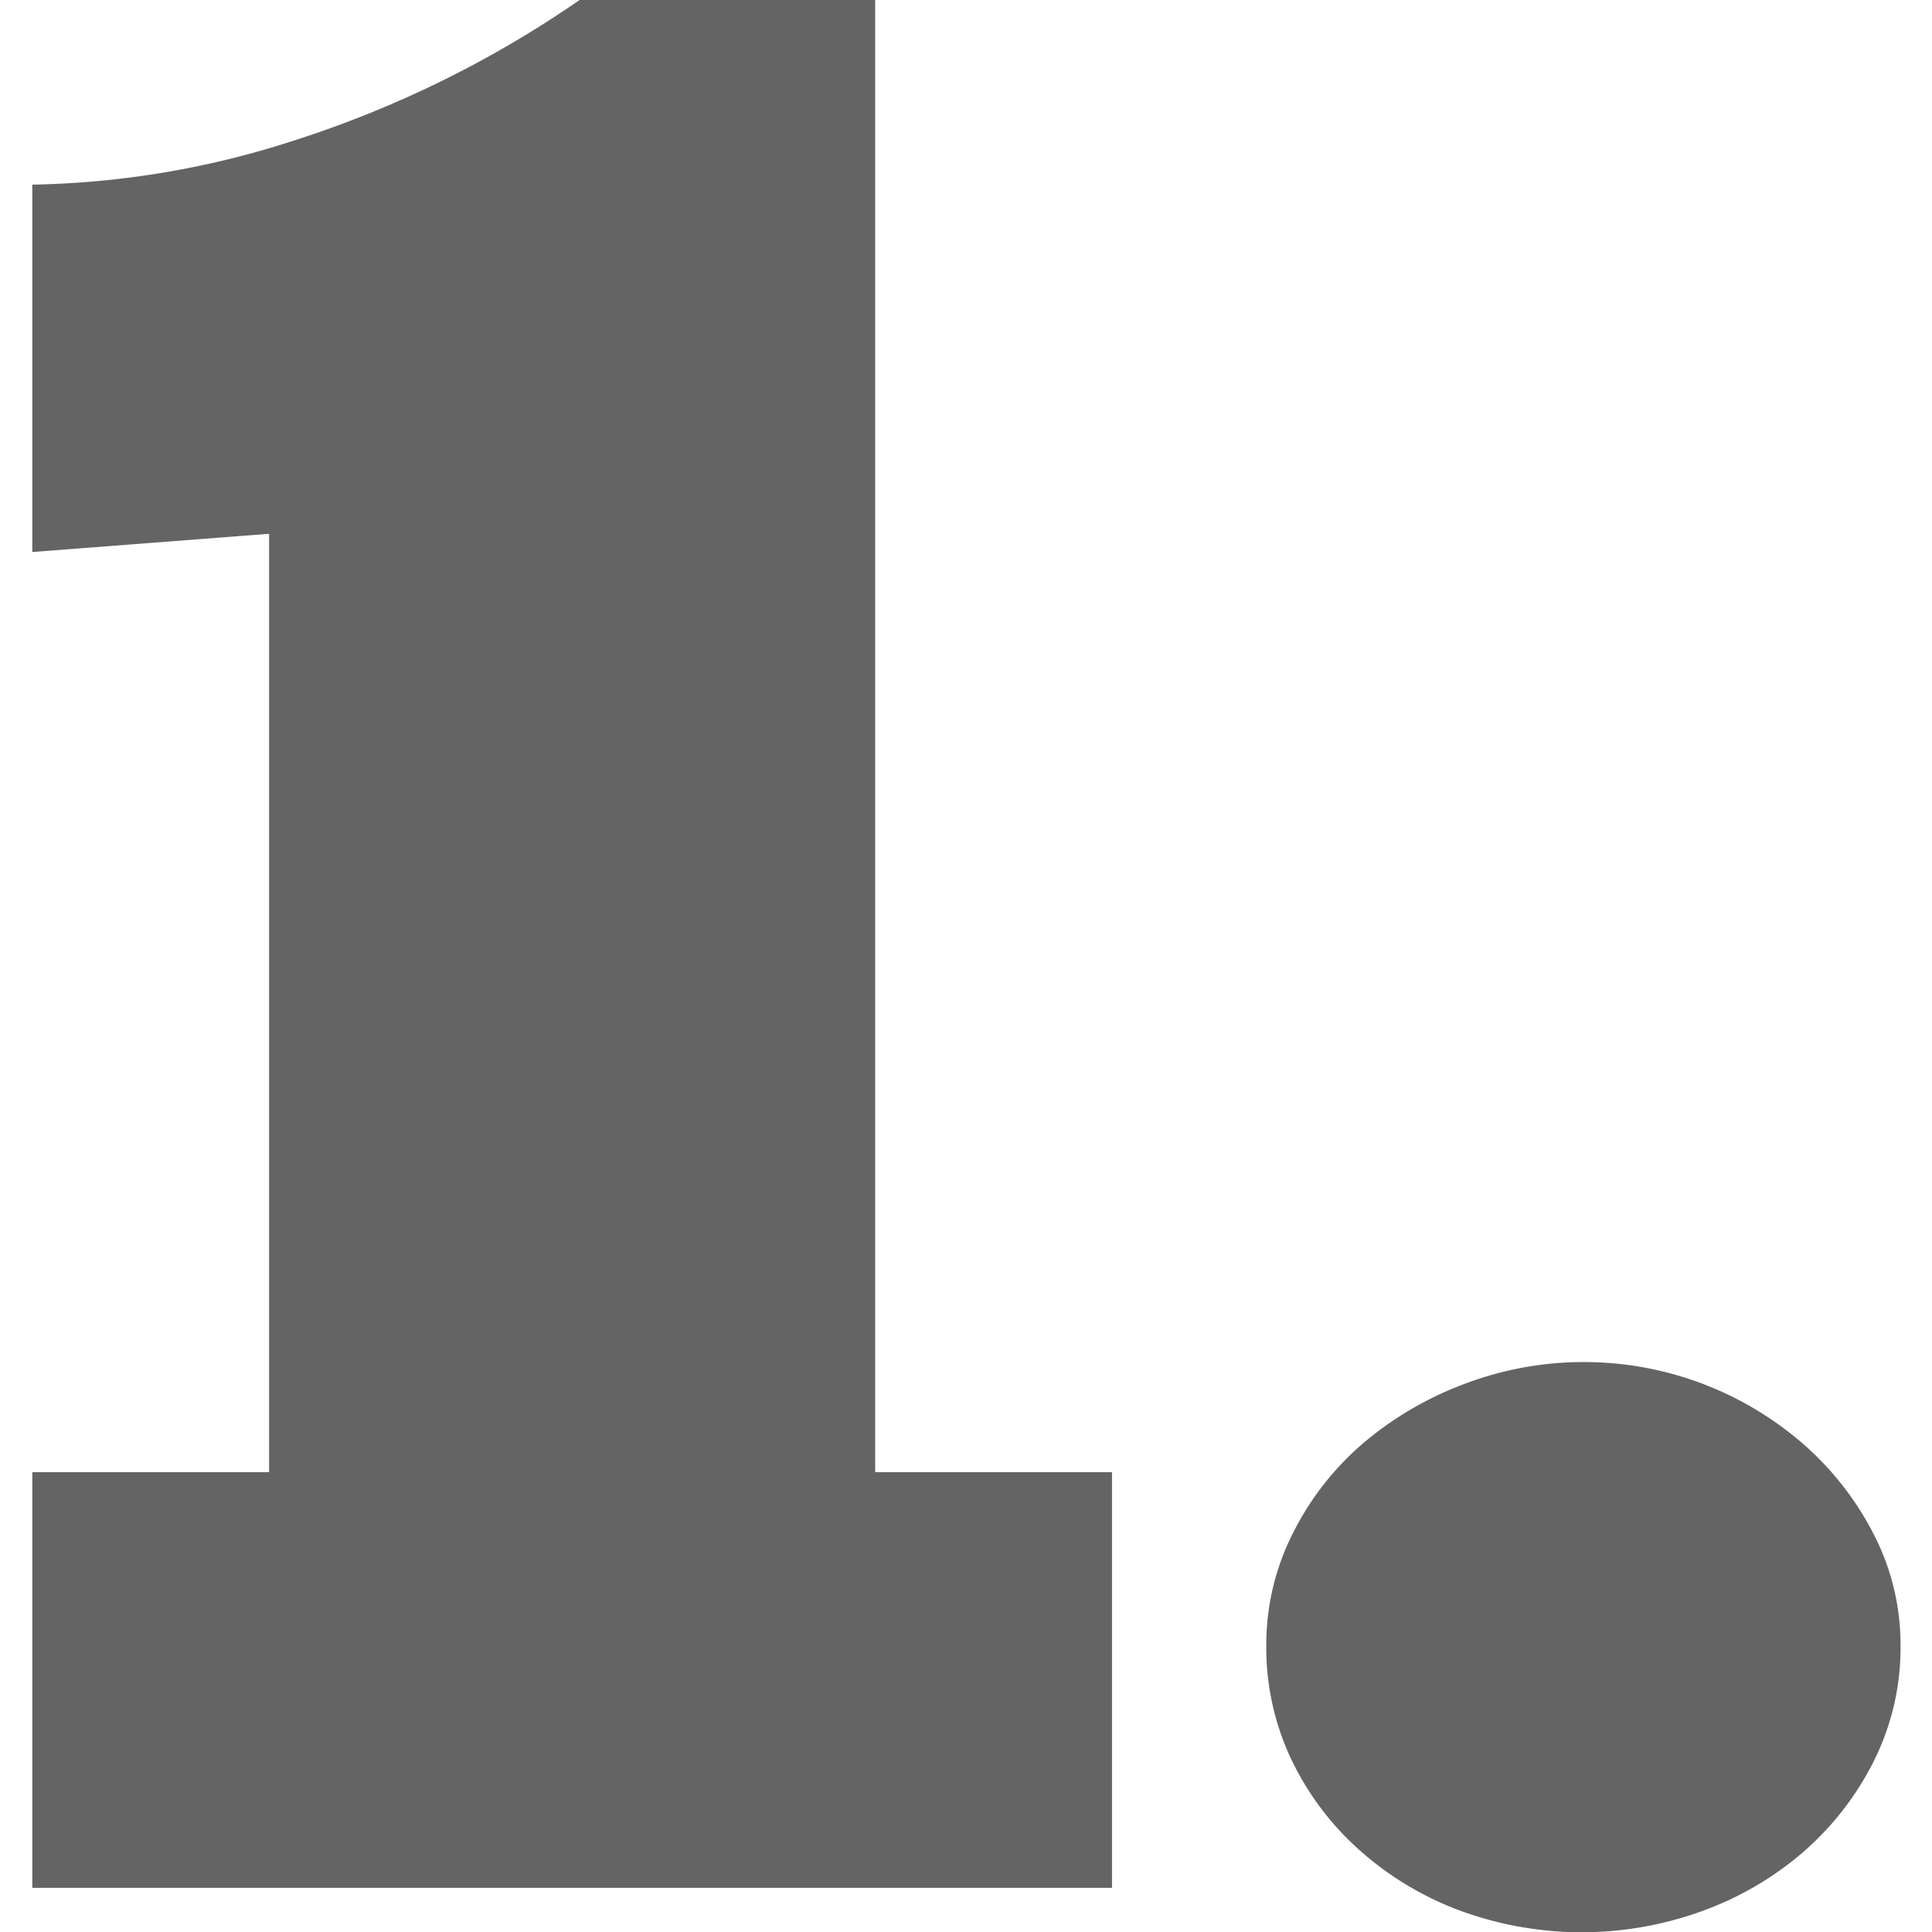 <svg id="icon-nr-1" data-name="Nr 1" xmlns="http://www.w3.org/2000/svg" viewBox="0 0 70 70">
	<title>icon-nr-1</title>
	<defs><style>.cls-1{fill:#646464;}</style></defs>
	<path class="cls-1" d="M1.17,53.34H9.75v-34L1.17,20V6.69a32.39,32.39,0,0,0,9.55-1.62A39.15,39.15,0,0,0,21,0H31.71V53.34h8.58V68.4H1.17V53.34Z"/>
	<path class="cls-1" d="M45.88,59.62a8.94,8.94,0,0,1,1-4.14,10.43,10.43,0,0,1,2.57-3.24,12.32,12.32,0,0,1,3.67-2.12,12.1,12.1,0,0,1,4.27-.77,12.1,12.1,0,0,1,8.06,3.07,11,11,0,0,1,2.49,3.27,8.71,8.71,0,0,1,.92,3.94,9.16,9.16,0,0,1-1,4.24,10.71,10.71,0,0,1-2.57,3.27,11.63,11.63,0,0,1-3.67,2.12,12.78,12.78,0,0,1-8.76-.05A11.44,11.44,0,0,1,49.22,67a10.39,10.39,0,0,1-2.45-3.29A9.45,9.45,0,0,1,45.88,59.62Z"/></svg>